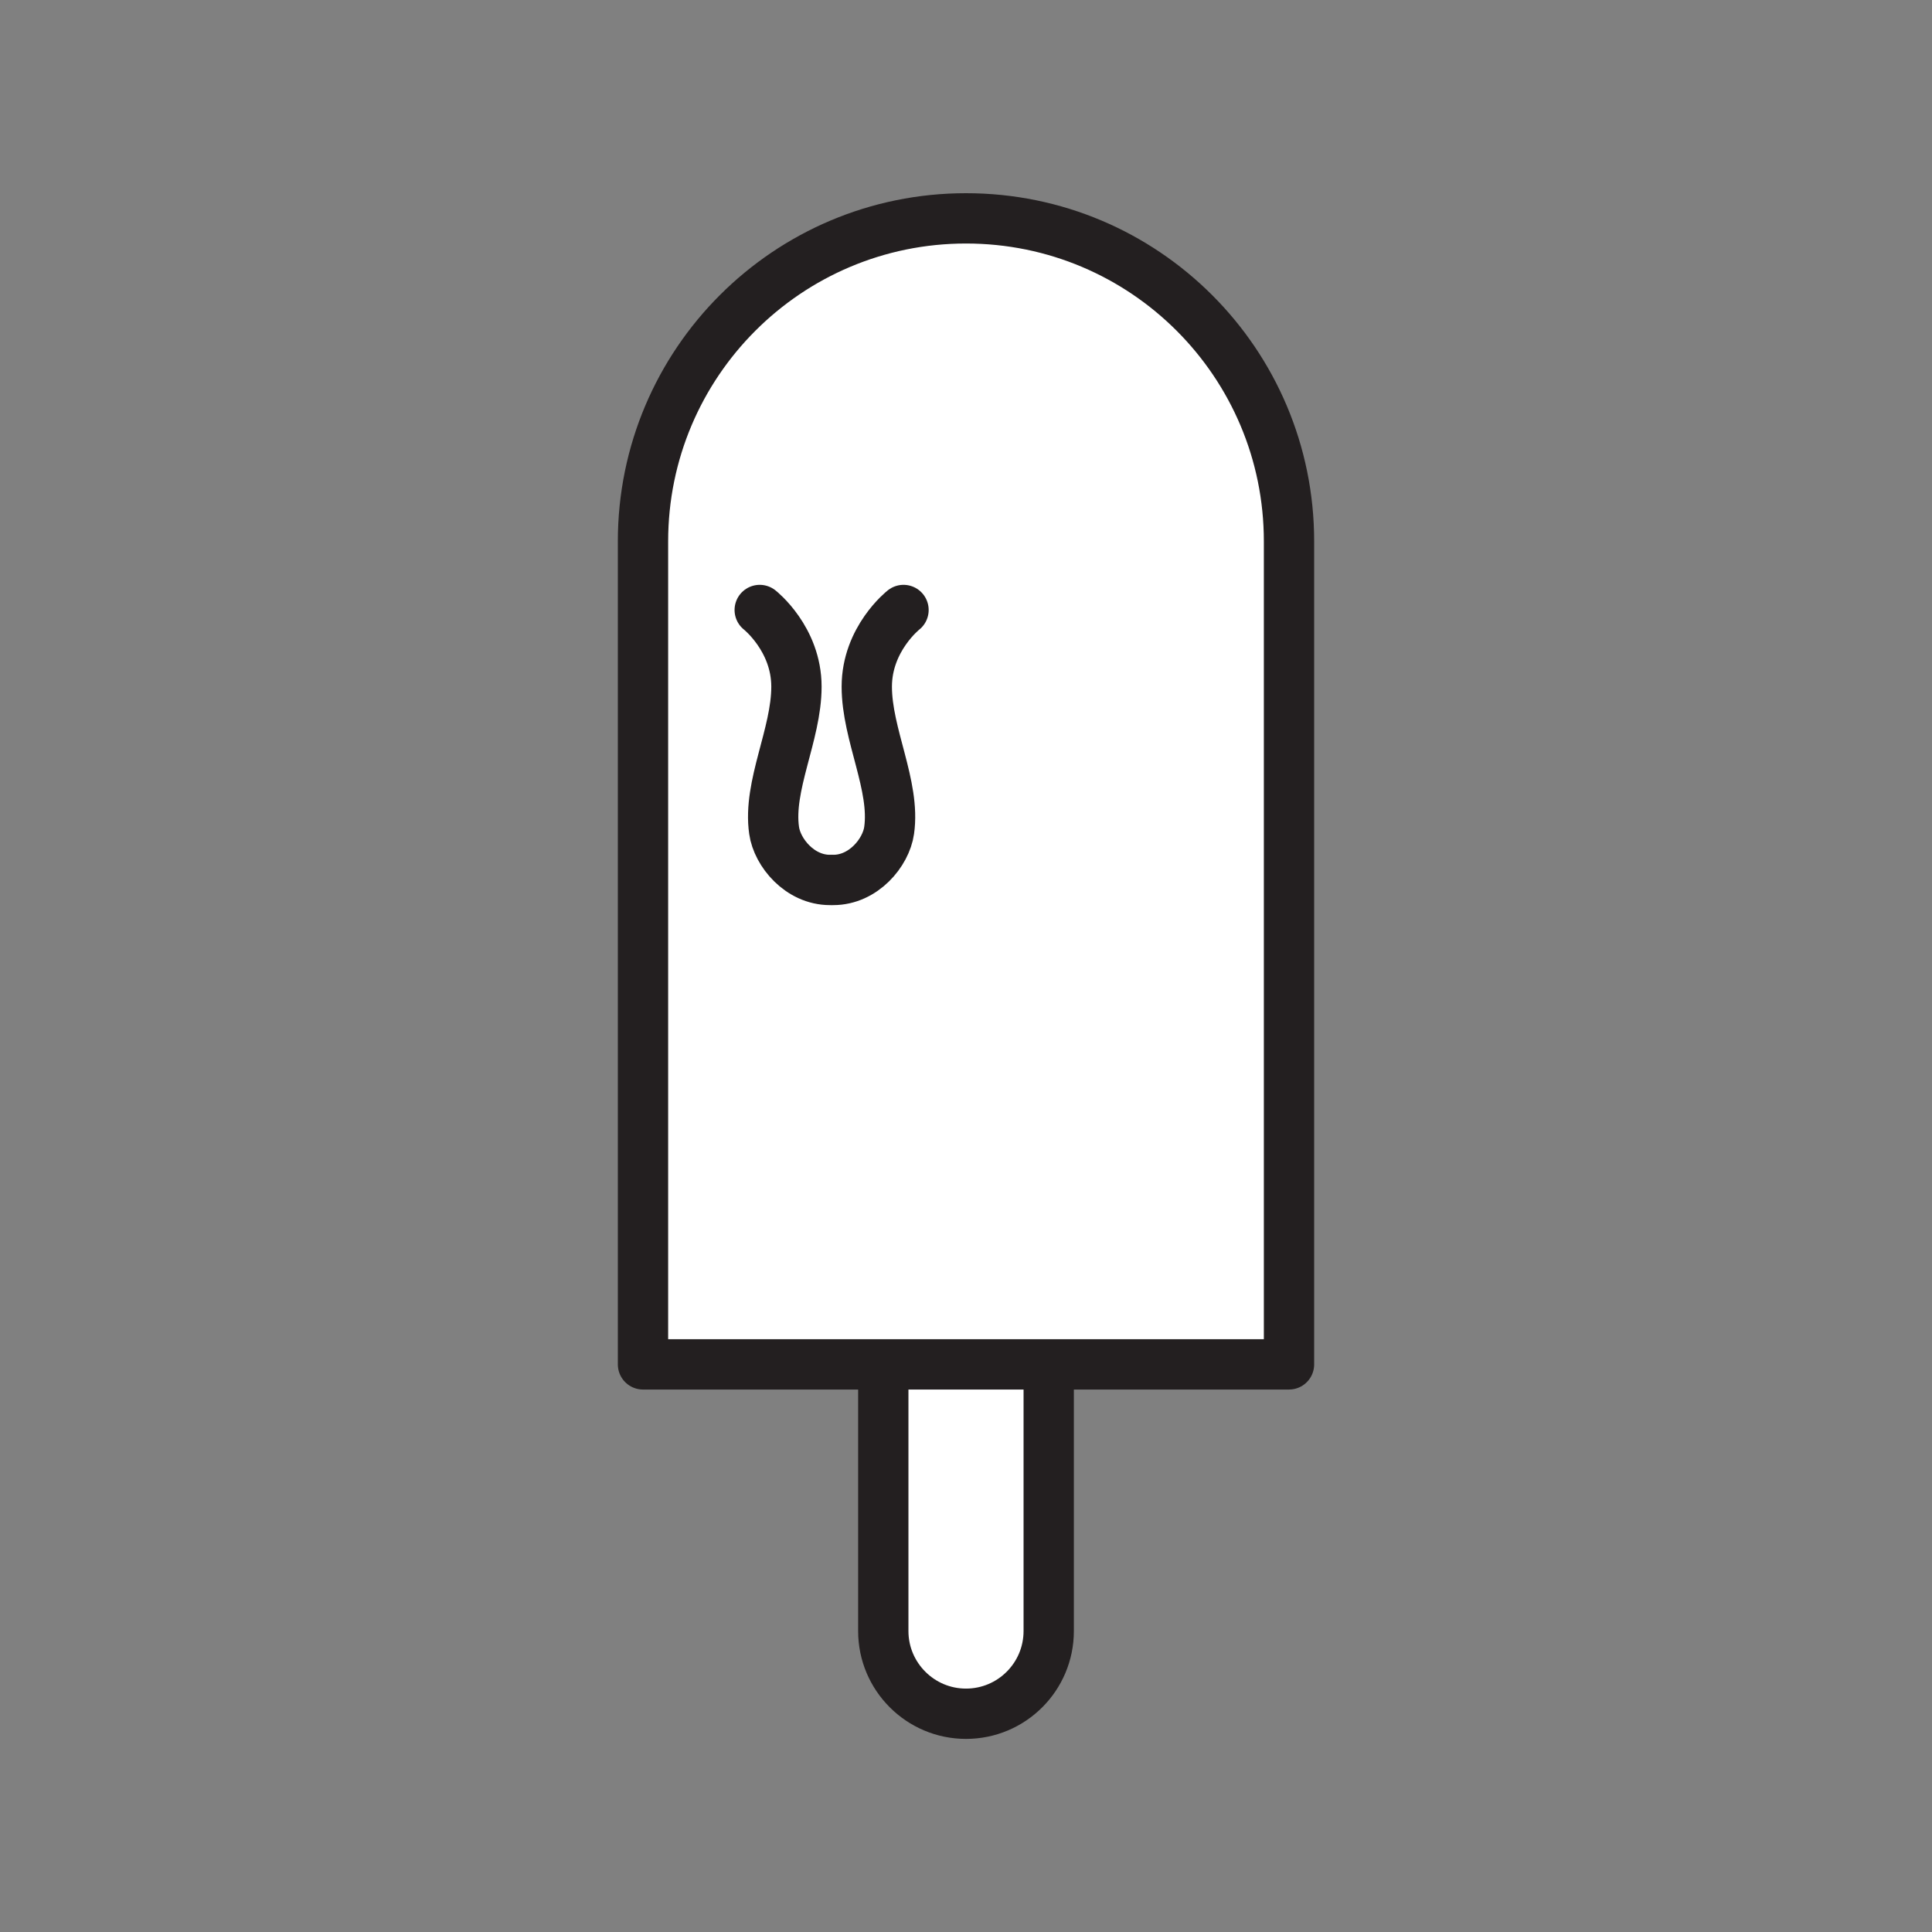 <svg xmlns="http://www.w3.org/2000/svg" viewBox="0 0 1920 1920">
    <rect x="0" y="0" width="1920" height="1920" fill="#808080" stroke="none"/>
    <style>
        .st0{fill:#fff}.st1{fill:none;stroke:#231f20;stroke-width:50;stroke-linecap:round;stroke-linejoin:round;stroke-miterlimit:10}
    </style>
    <path class="st0" d="M1281 538v817.9H639V538c0-177.3 143.7-321 321-321 88.7 0 168.9 35.9 227 94 58.1 58.1 94 138.3 94 227z" id="Layer_5"/>
    <path class="st0" d="M1042.2 1358.9v262c0 45.4-36.8 82.2-82.2 82.2-22.7 0-43.2-9.2-58.1-24.1s-24.1-35.4-24.1-58.1v-265h164.4v3z" id="Layer_6"/>
    <g id="STROKES">
        <g id="XMLID_1_">
            <path class="st1" d="M877.8 1355.9H639V538c0-177.3 143.7-321 321-321 88.7 0 168.9 35.9 227 94 58.1 58.1 94 138.3 94 227v817.9H877.8z"/>
            <path class="st1" d="M1042.2 1358.9v262c0 45.4-36.8 82.2-82.2 82.2-22.7 0-43.2-9.2-58.1-24.1s-24.1-35.4-24.1-58.1v-262"/>
            <path class="st1" d="M755 606.2s36.5 28.6 36.5 76.2-28.6 98.4-22.2 142.9c3.1 21.9 25.4 49.2 55.6 49.2"/>
            <path class="st1" d="M897.9 606.2s-36.5 28.6-36.5 76.2 28.6 98.4 22.2 142.9c-3.1 21.9-25.4 49.2-55.6 49.2"/>
        </g>
    </g>
</svg>
